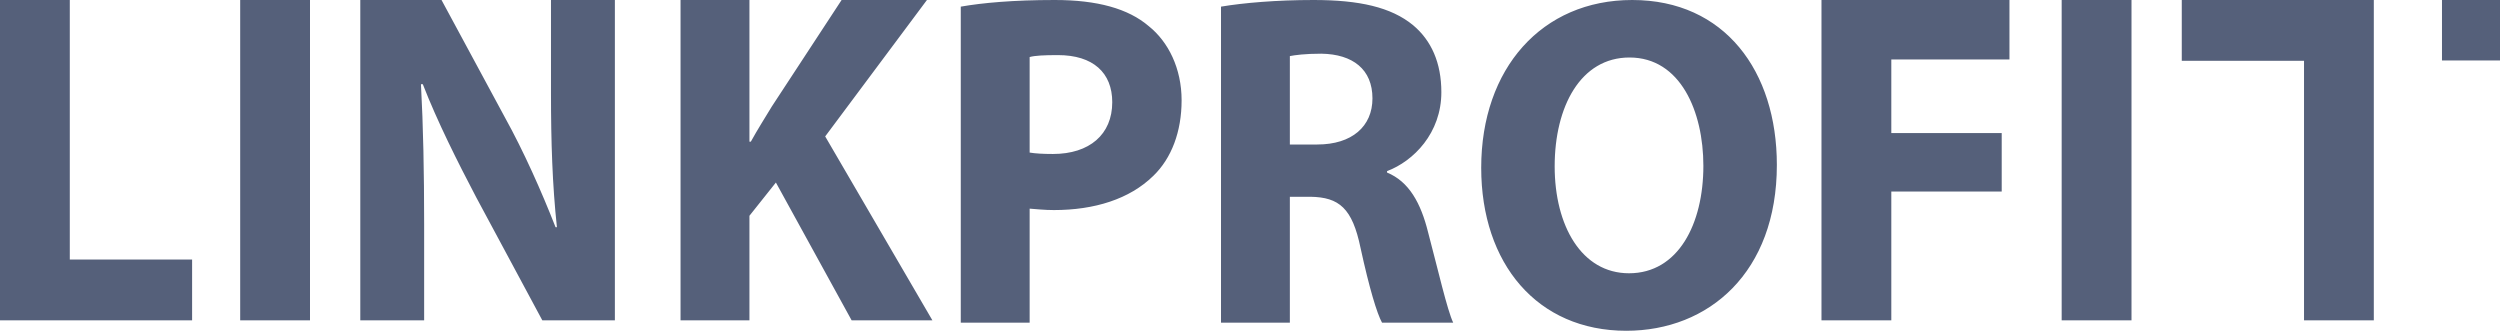 <svg width="120" height="16" viewBox="0 0 120 16" fill="none" xmlns="http://www.w3.org/2000/svg">
<path fill-rule="evenodd" clip-rule="evenodd" d="M0 0H3.35V12.457H9.221V15.377H0V0ZM113.943 15.377H110.593V2.92H104.725V0H113.943V15.377ZM11.529 15.377H14.88V0H11.529V15.377ZM17.294 0H21.193L24.236 5.637C25.133 7.256 25.987 9.171 26.666 10.904H26.732C26.513 8.875 26.447 6.8 26.447 4.473V0H29.514V15.377H26.032L22.857 9.469C21.981 7.802 20.994 5.84 20.294 4.04H20.206C20.316 6.069 20.359 8.259 20.359 10.768V15.377H17.294V0ZM32.666 0H35.973V6.8H36.04C36.367 6.206 36.718 5.658 37.048 5.111L40.397 0H44.493L39.609 6.548L44.756 15.377H40.879L37.243 8.761L35.973 10.357V15.377H32.666V0ZM46.117 0.319C47.146 0.137 48.636 0 50.628 0C52.665 0 54.154 0.411 55.14 1.255C56.082 2.007 56.717 3.286 56.717 4.814C56.717 6.318 56.234 7.597 55.359 8.441C54.22 9.558 52.533 10.083 50.586 10.083C50.126 10.083 49.731 10.036 49.423 10.015V15.489H46.117V0.319ZM50.541 7.391C52.293 7.391 53.388 6.456 53.388 4.905C53.388 3.491 52.468 2.645 50.783 2.645C50.104 2.645 49.666 2.668 49.423 2.738V7.323C49.689 7.368 50.06 7.391 50.541 7.391ZM58.608 0.319C59.68 0.137 61.279 0 63.053 0C65.243 0 66.775 0.343 67.827 1.208C68.702 1.94 69.185 3.011 69.185 4.426C69.185 6.388 67.85 7.734 66.578 8.214V8.282C67.63 8.714 68.2 9.742 68.55 11.156C69.01 12.887 69.469 14.897 69.754 15.489H66.338C66.096 15.056 65.725 13.824 65.308 11.909C64.913 9.992 64.281 9.467 62.901 9.445H61.913V15.489H58.608V0.319ZM63.229 6.936C64.893 6.936 65.878 6.068 65.878 4.723C65.878 3.33 64.936 2.6 63.426 2.577C62.636 2.577 62.156 2.645 61.913 2.692V6.936H63.229ZM71.098 8.053C71.098 3.286 74.01 0 78.346 0C82.792 0 85.289 3.423 85.289 7.915C85.289 13.073 82.025 15.877 78.061 15.877C73.792 15.877 71.098 12.661 71.098 8.053ZM81.762 7.961C81.762 5.361 80.668 2.76 78.216 2.76C75.872 2.76 74.624 5.11 74.624 7.985C74.624 10.836 75.916 13.117 78.193 13.117C80.558 13.117 81.762 10.745 81.762 7.961ZM87.431 0H96.454V2.853H90.783V6.387H96.082V9.193H90.783V15.377H87.431V0ZM98.96 15.377H102.312V0H98.96V15.377ZM117.215 2.901H120V0H117.215V2.901Z" fill="#55607A"/>
</svg>
